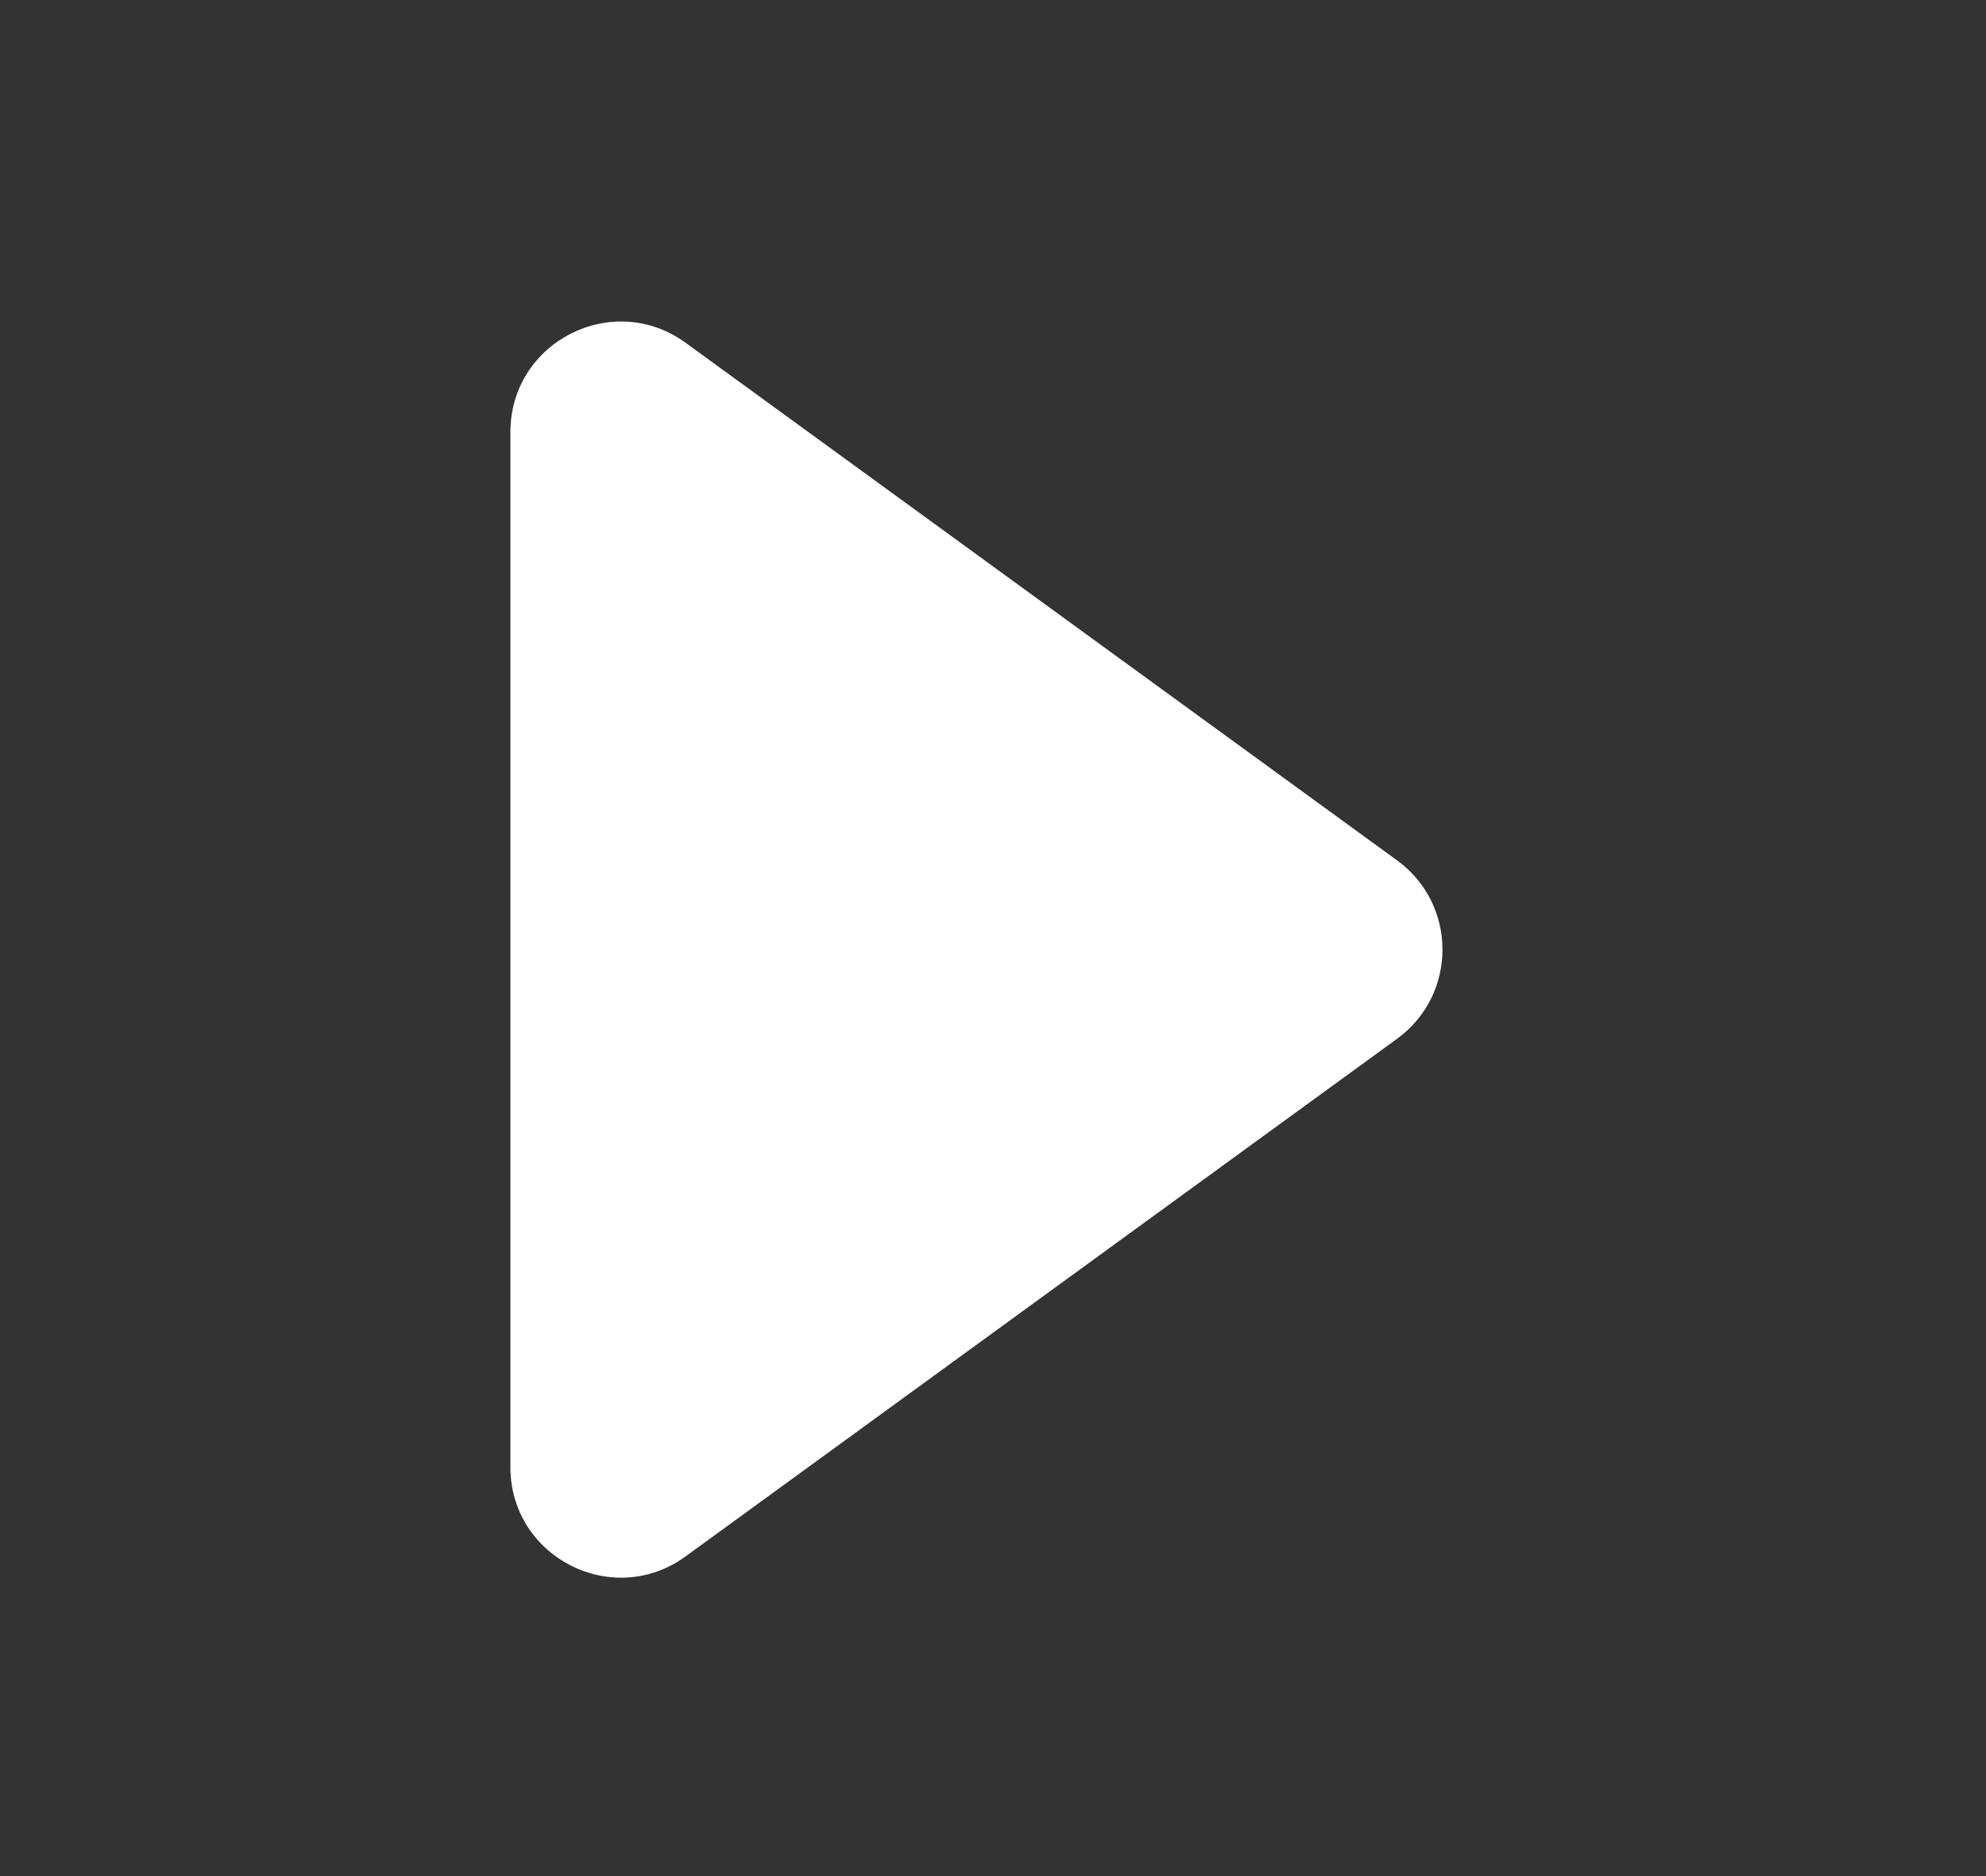 <svg width="18" height="17" viewBox="0 0 18 17" fill="none" xmlns="http://www.w3.org/2000/svg">
<rect x="0" y="0" width="18" height="17" fill="#333333" stroke="none"/>
<path d="M4.626 3.915V13.294C4.626 14.111 5.553 14.584 6.214 14.103L12.662 9.413C13.211 9.014 13.211 8.195 12.662 7.796L6.214 3.106C5.553 2.626 4.626 3.098 4.626 3.915Z" fill="white"/>
</svg>
